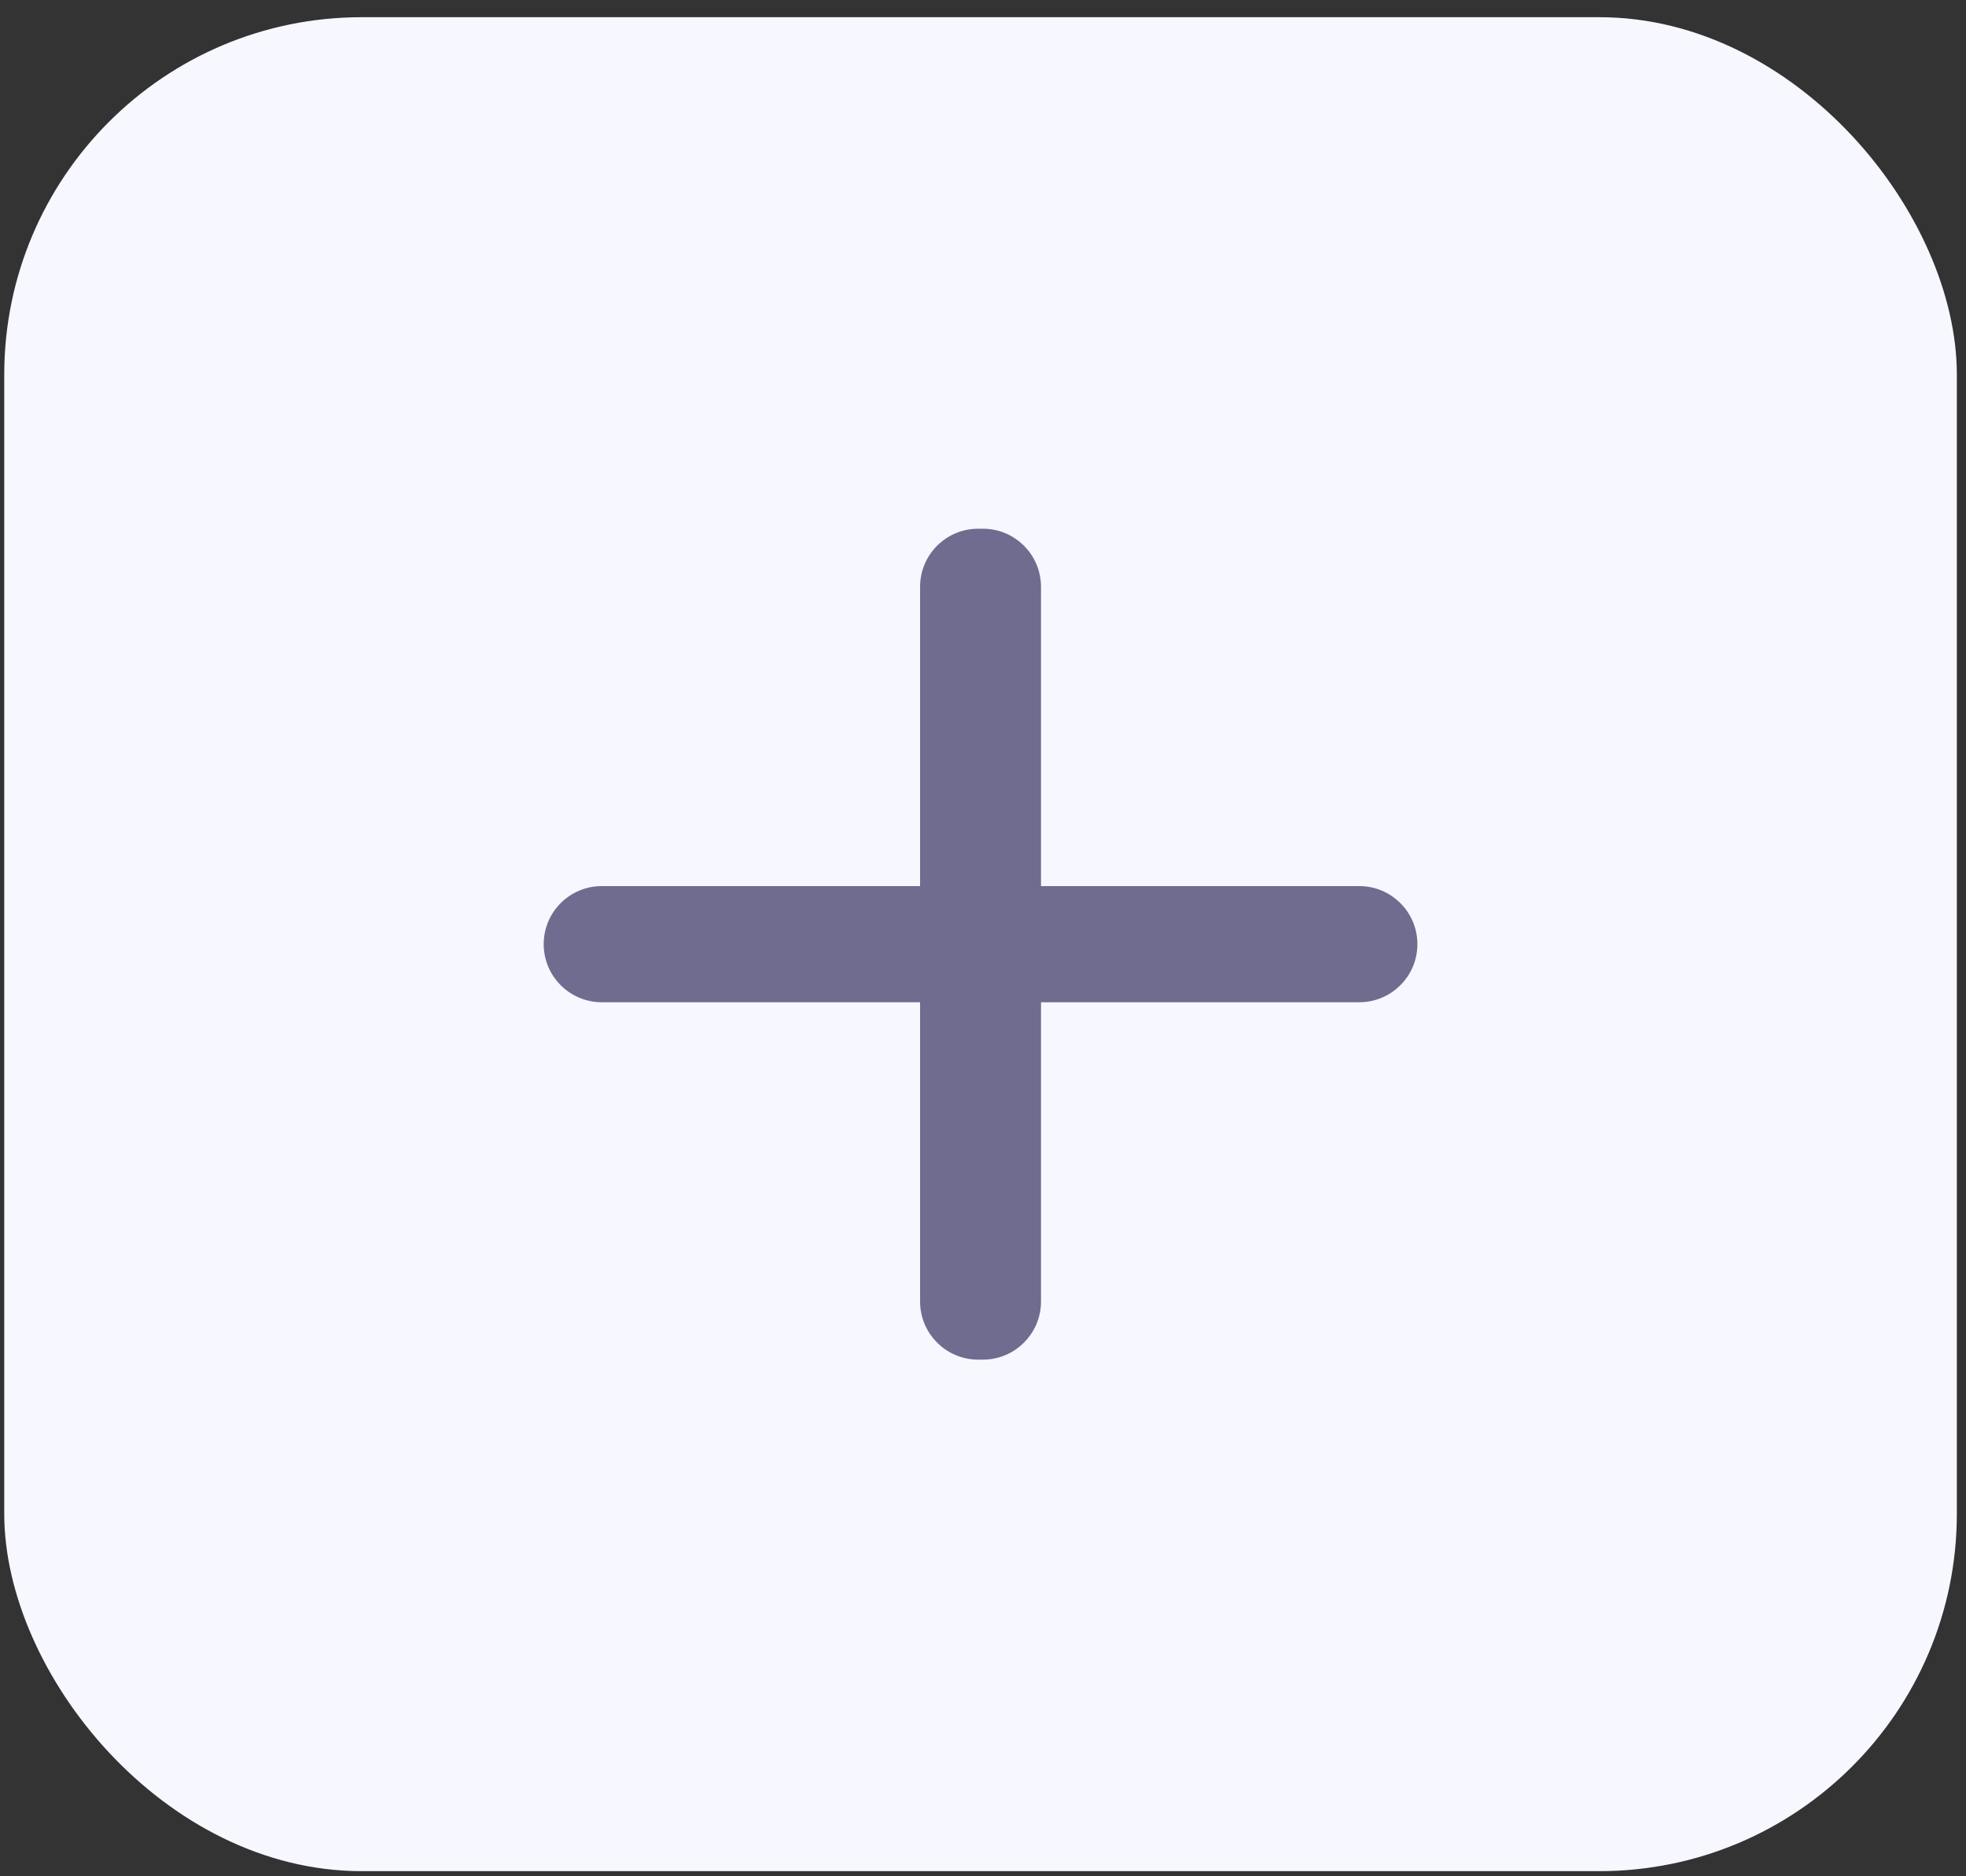 <svg width="44" height="42" viewBox="0 0 44 42" fill="none" xmlns="http://www.w3.org/2000/svg">
<rect x="0" y="0" width="44" height="42" fill="#333333" stroke="none"/>
<rect x="0.095" y="0.385" width="43.7" height="41.5" rx="8" fill="#F7F7FF"/>
<path d="M21.892 11.985C21.257 11.985 20.742 12.5 20.742 13.135V29.135C20.742 29.77 21.257 30.285 21.892 30.285H21.998C22.633 30.285 23.148 29.77 23.148 29.135V13.135C23.148 12.5 22.633 11.985 21.998 11.985H21.892Z" fill="#6F6C90" stroke="#6F6C90" stroke-width="0.3" stroke-linecap="round"/>
<path d="M13.468 19.985C12.833 19.985 12.318 20.5 12.318 21.135C12.318 21.77 12.833 22.285 13.468 22.285H30.422C31.057 22.285 31.572 21.77 31.572 21.135C31.572 20.5 31.057 19.985 30.422 19.985H13.468Z" fill="#6F6C90" stroke="#6F6C90" stroke-width="0.3" stroke-linecap="round"/>
</svg>
